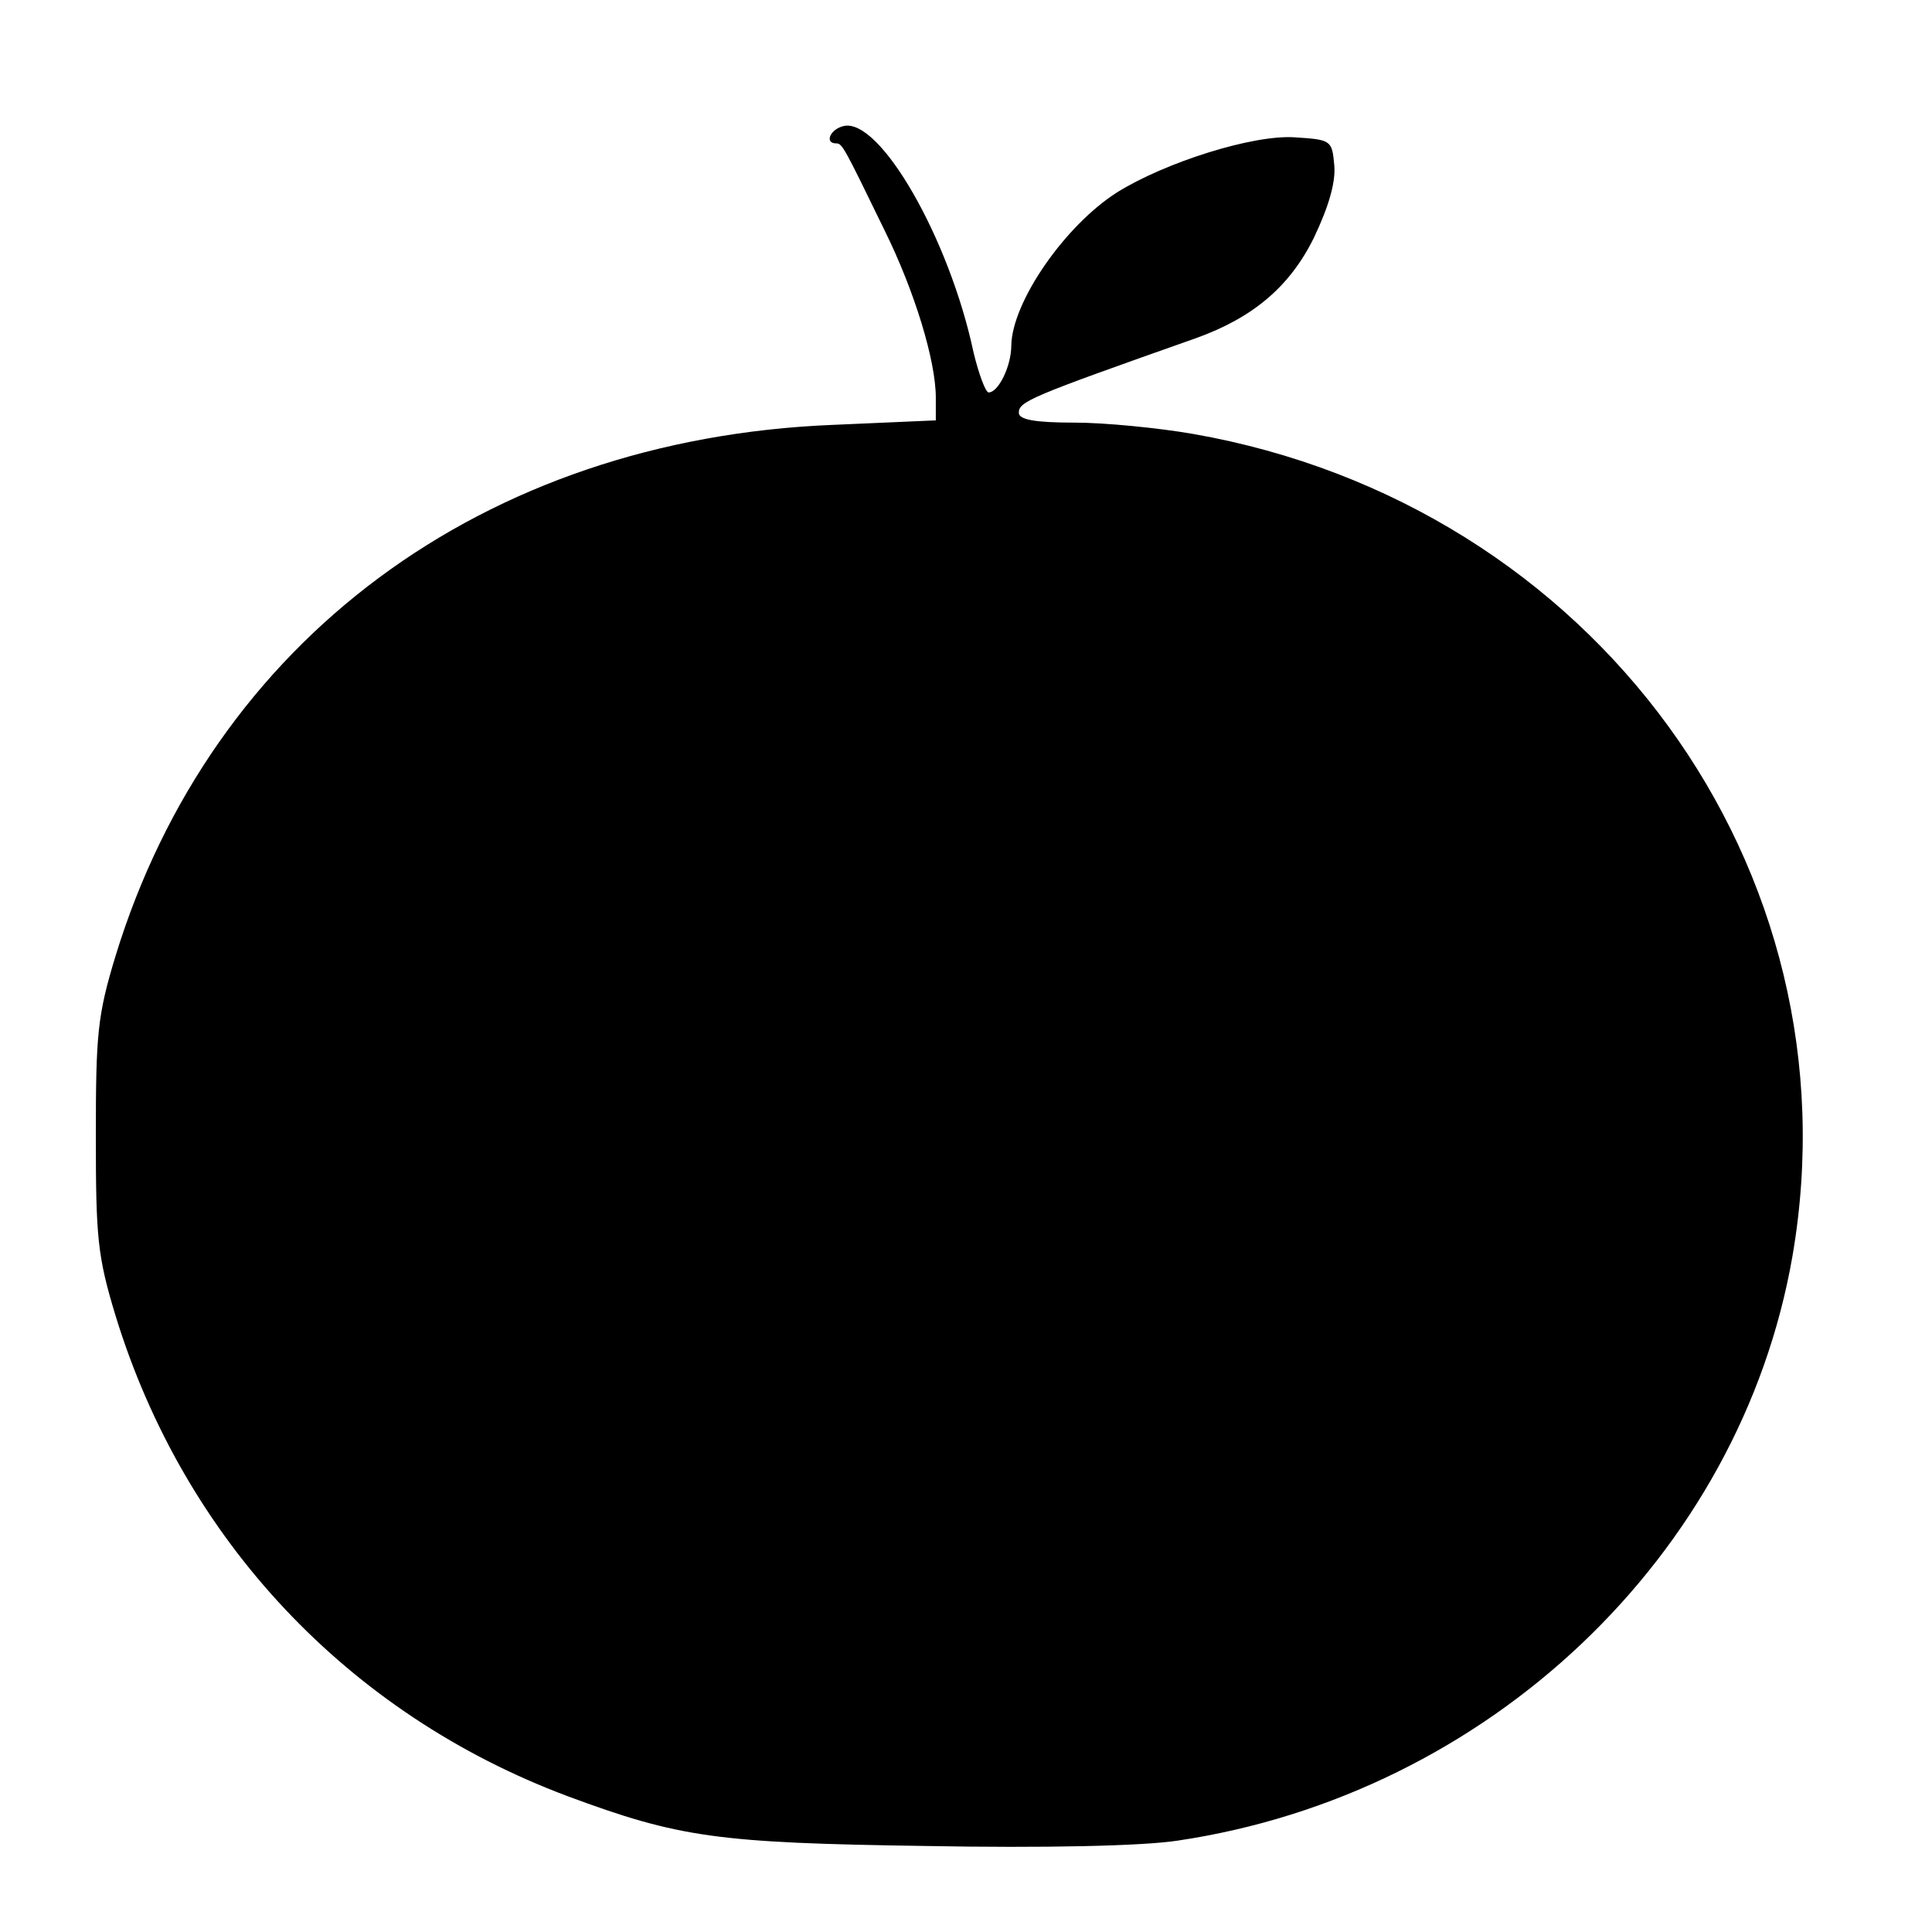 <?xml version="1.0" standalone="no"?>
<!DOCTYPE svg PUBLIC "-//W3C//DTD SVG 20010904//EN"
 "http://www.w3.org/TR/2001/REC-SVG-20010904/DTD/svg10.dtd">
<svg version="1.0" xmlns="http://www.w3.org/2000/svg"
 width="256pt" height="256pt" viewBox="0 0 256 256"
 preserveAspectRatio="xMidYMid meet">
<g transform="translate(0,256) scale(0.1,-0.1)"
fill="#000000" stroke="none">
<path d="M1118 2393 c-18 -4 -26 -23 -10 -23 8 0 10 -4 64 -115 40 -81 68
-173 68 -222 l0 -30 -137 -6 c-463 -19 -822 -286 -950 -704 -24 -79 -26 -104
-26 -238 0 -134 2 -159 26 -238 91 -297 308 -528 599 -637 148 -55 199 -62
473 -66 160 -3 289 0 335 7 412 61 746 378 815 774 89 514 -263 997 -794 1090
-46 8 -117 15 -157 15 -53 0 -74 4 -74 13 0 15 14 21 235 99 75 27 124 68 156
133 20 42 29 74 27 96 -3 33 -4 34 -52 37 -55 4 -172 -33 -236 -73 -69 -44
-139 -145 -140 -203 0 -27 -17 -62 -30 -62 -4 0 -13 24 -20 53 -32 151 -124
311 -172 300z"/>
</g>
</svg>
